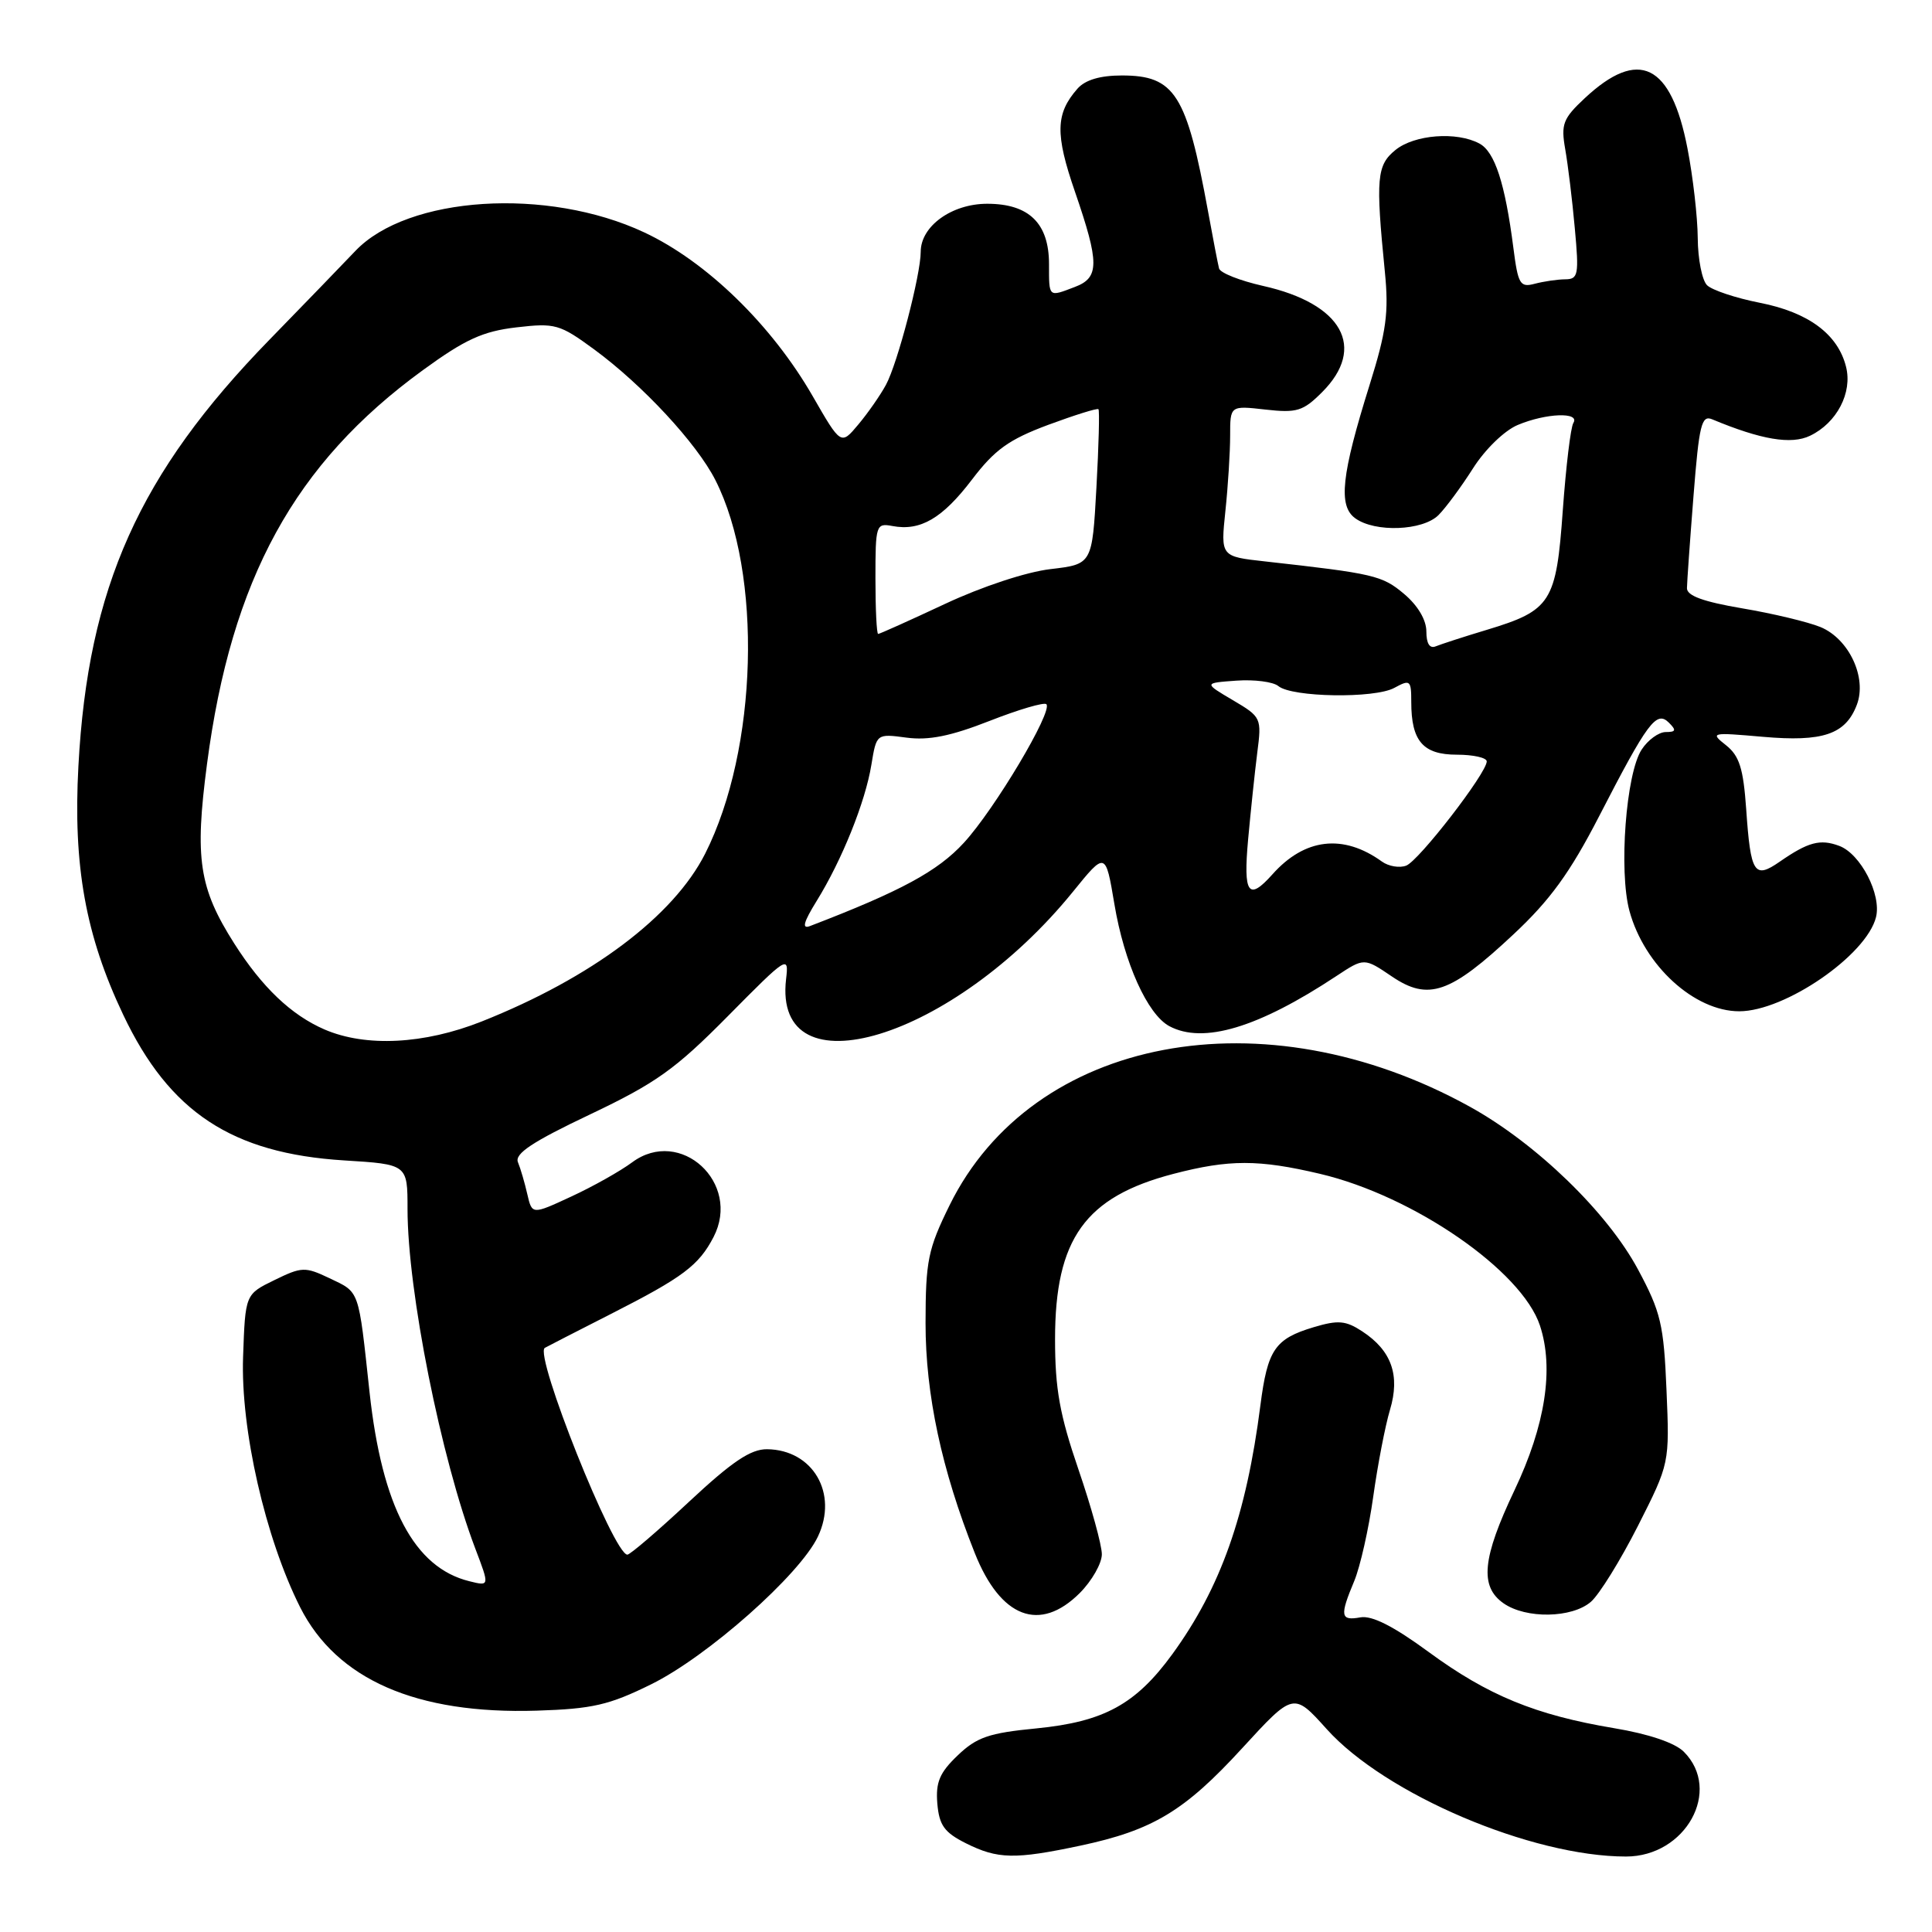 <?xml version="1.0" encoding="UTF-8" standalone="no"?>
<!DOCTYPE svg PUBLIC "-//W3C//DTD SVG 1.1//EN" "http://www.w3.org/Graphics/SVG/1.1/DTD/svg11.dtd" >
<svg xmlns="http://www.w3.org/2000/svg" xmlns:xlink="http://www.w3.org/1999/xlink" version="1.1" viewBox="0 0 256 256">
 <g >
 <path fill="currentColor"
d=" M 143.14 244.56 C 152.74 242.52 156.95 239.99 164.60 231.64 C 171.40 224.23 171.40 224.23 175.80 229.12 C 183.56 237.75 202.94 246.00 215.45 246.00 C 223.38 246.00 228.22 237.22 223.11 232.11 C 221.93 230.93 218.44 229.75 213.86 228.99 C 203.47 227.25 197.16 224.66 189.31 218.90 C 184.65 215.48 181.79 214.03 180.25 214.31 C 177.61 214.79 177.50 214.13 179.45 209.48 C 180.24 207.57 181.37 202.55 181.96 198.32 C 182.55 194.09 183.55 188.91 184.18 186.81 C 185.55 182.23 184.39 178.96 180.50 176.41 C 178.32 174.98 177.31 174.89 174.07 175.86 C 168.93 177.40 167.96 178.83 167.01 186.21 C 165.14 200.79 161.74 210.39 155.33 219.20 C 150.49 225.84 146.27 228.14 137.34 229.02 C 131.03 229.63 129.41 230.19 126.89 232.61 C 124.50 234.89 123.97 236.16 124.20 238.98 C 124.45 241.87 125.13 242.81 128.00 244.25 C 132.21 246.35 134.46 246.40 143.14 244.56 Z  M 86.26 223.19 C 93.73 219.52 105.98 208.67 108.38 203.60 C 111.09 197.89 107.72 192.10 101.64 192.03 C 99.47 192.01 97.01 193.66 91.29 199.00 C 87.17 202.85 83.49 206.00 83.13 206.00 C 81.32 206.00 70.74 179.49 72.19 178.60 C 72.36 178.49 76.33 176.46 81.00 174.08 C 90.50 169.25 92.60 167.67 94.55 163.91 C 98.26 156.74 90.15 149.29 83.77 154.01 C 82.18 155.19 78.55 157.23 75.69 158.55 C 70.50 160.96 70.50 160.96 69.87 158.23 C 69.53 156.73 68.97 154.82 68.63 154.00 C 68.17 152.87 70.53 151.30 78.18 147.67 C 86.93 143.51 89.48 141.69 96.45 134.64 C 104.34 126.66 104.54 126.53 104.16 129.73 C 102.38 144.99 126.31 137.71 142.17 118.16 C 146.49 112.83 146.49 112.83 147.66 119.78 C 148.96 127.58 152.04 134.41 154.94 135.97 C 159.43 138.37 166.71 136.19 177.08 129.33 C 180.76 126.90 180.76 126.90 184.42 129.38 C 189.26 132.66 192.15 131.67 200.54 123.81 C 205.40 119.27 208.03 115.64 211.87 108.20 C 218.33 95.66 219.48 94.12 221.13 95.75 C 222.15 96.76 222.07 97.00 220.72 97.00 C 219.80 97.00 218.36 98.04 217.53 99.32 C 215.45 102.48 214.48 115.42 215.91 120.70 C 217.88 127.94 224.51 134.00 230.46 134.00 C 236.52 134.00 247.32 126.57 248.58 121.53 C 249.33 118.54 246.54 113.13 243.70 112.08 C 241.18 111.14 239.59 111.57 235.82 114.18 C 232.45 116.52 231.97 115.77 231.38 107.22 C 231.00 101.82 230.48 100.16 228.71 98.75 C 226.57 97.06 226.72 97.03 233.58 97.63 C 241.55 98.33 244.55 97.31 246.04 93.39 C 247.41 89.80 245.01 84.66 241.23 83.09 C 239.57 82.41 234.90 81.29 230.86 80.61 C 225.69 79.73 223.51 78.94 223.53 77.93 C 223.54 77.14 223.93 71.64 224.40 65.69 C 225.14 56.28 225.46 54.97 226.87 55.56 C 233.37 58.27 237.35 58.94 239.84 57.74 C 243.39 56.04 245.48 52.03 244.61 48.60 C 243.53 44.28 239.62 41.38 233.18 40.12 C 229.99 39.49 226.84 38.44 226.19 37.79 C 225.53 37.13 224.98 34.33 224.96 31.55 C 224.94 28.77 224.33 23.43 223.60 19.67 C 221.43 8.44 217.14 6.33 209.99 13.01 C 207.10 15.71 206.82 16.45 207.40 19.77 C 207.76 21.82 208.34 26.54 208.67 30.25 C 209.24 36.42 209.13 37.00 207.40 37.01 C 206.35 37.02 204.54 37.29 203.36 37.60 C 201.41 38.12 201.15 37.67 200.53 32.84 C 199.43 24.29 198.07 20.11 196.03 19.02 C 193.02 17.40 187.43 17.83 184.91 19.87 C 182.42 21.89 182.27 23.61 183.50 36.00 C 184.04 41.43 183.70 43.90 181.48 51.00 C 177.74 62.94 177.30 67.02 179.57 68.67 C 182.18 70.58 188.52 70.34 190.61 68.25 C 191.57 67.29 193.63 64.50 195.18 62.06 C 196.77 59.55 199.34 57.05 201.11 56.31 C 204.87 54.73 209.39 54.57 208.48 56.04 C 208.12 56.61 207.50 61.81 207.08 67.60 C 206.21 79.82 205.54 80.88 197.00 83.46 C 193.97 84.37 190.94 85.36 190.25 85.64 C 189.44 85.98 189.00 85.28 189.00 83.67 C 189.00 82.14 187.86 80.22 186.04 78.69 C 183.14 76.25 182.06 76.00 167.62 74.39 C 161.74 73.74 161.74 73.74 162.37 67.72 C 162.72 64.41 163.00 59.91 163.00 57.72 C 163.00 53.74 163.00 53.74 167.68 54.27 C 171.84 54.74 172.67 54.48 175.18 51.97 C 181.10 46.05 177.87 40.23 167.34 37.88 C 164.29 37.19 161.68 36.16 161.53 35.57 C 161.38 34.98 160.72 31.58 160.07 28.00 C 157.23 12.47 155.67 10.00 148.65 10.00 C 145.77 10.00 143.79 10.59 142.77 11.75 C 139.86 15.06 139.80 17.76 142.44 25.41 C 145.69 34.85 145.69 36.79 142.43 38.02 C 138.90 39.37 139.00 39.46 139.00 35.00 C 139.00 29.59 136.35 27.00 130.81 27.00 C 126.11 27.00 122.00 29.97 122.00 33.36 C 122.00 36.41 118.93 48.17 117.39 51.00 C 116.64 52.38 115.00 54.74 113.73 56.25 C 111.43 59.00 111.43 59.00 107.69 52.50 C 102.25 43.05 93.61 34.65 85.36 30.79 C 72.51 24.77 54.03 25.96 47.09 33.25 C 45.39 35.04 40.27 40.33 35.72 45.00 C 18.44 62.72 11.66 77.84 10.39 101.50 C 9.67 114.72 11.34 123.97 16.33 134.47 C 22.45 147.37 30.74 152.83 45.59 153.76 C 54.00 154.28 54.00 154.28 54.00 160.20 C 54.00 171.05 58.42 193.19 62.98 205.20 C 64.88 210.19 64.88 210.19 62.19 209.52 C 54.88 207.72 50.62 199.64 48.97 184.50 C 47.47 170.65 47.70 171.30 43.64 169.36 C 40.42 167.83 39.98 167.85 36.36 169.62 C 32.50 171.50 32.50 171.50 32.21 179.79 C 31.87 189.40 35.16 203.81 39.77 212.97 C 44.61 222.55 55.19 227.17 71.13 226.67 C 78.49 226.44 80.71 225.93 86.26 223.19 Z  M 143.08 211.08 C 144.68 209.47 146.00 207.16 146.00 205.95 C 146.00 204.73 144.60 199.67 142.90 194.71 C 140.42 187.47 139.80 184.05 139.80 177.45 C 139.80 164.15 143.78 158.59 155.50 155.54 C 162.87 153.62 166.77 153.62 174.91 155.54 C 187.30 158.46 201.64 168.36 204.05 175.64 C 205.93 181.34 204.77 188.85 200.68 197.46 C 196.40 206.47 196.04 210.21 199.22 212.44 C 202.20 214.53 208.29 214.42 210.80 212.25 C 211.91 211.29 214.71 206.77 217.03 202.20 C 221.23 193.90 221.23 193.90 220.82 184.20 C 220.46 175.51 220.07 173.85 217.05 168.22 C 212.99 160.64 203.57 151.52 194.79 146.66 C 167.45 131.54 136.84 137.33 125.82 159.71 C 122.96 165.53 122.65 167.05 122.64 175.33 C 122.64 184.79 124.77 194.75 129.16 205.78 C 132.58 214.39 137.78 216.37 143.08 211.08 Z  M 43.00 136.41 C 38.59 134.50 34.72 130.81 31.04 125.02 C 26.37 117.67 25.78 113.78 27.43 101.23 C 30.65 76.71 39.04 61.41 56.03 49.05 C 61.63 44.97 63.97 43.90 68.41 43.38 C 73.57 42.78 74.15 42.94 78.76 46.32 C 85.15 51.02 92.32 58.74 94.79 63.61 C 101.06 75.96 100.43 99.27 93.44 113.11 C 89.24 121.41 78.40 129.56 63.83 135.35 C 56.20 138.38 48.47 138.77 43.00 136.41 Z  M 108.20 119.40 C 111.56 113.98 114.66 106.27 115.46 101.35 C 116.14 97.21 116.14 97.21 120.12 97.74 C 123.04 98.13 125.96 97.55 131.11 95.53 C 134.96 94.02 138.35 93.02 138.65 93.31 C 139.55 94.22 131.79 107.25 127.71 111.68 C 124.26 115.44 119.37 118.09 107.32 122.71 C 106.22 123.13 106.47 122.20 108.20 119.40 Z  M 165.38 111.25 C 165.72 107.54 166.26 102.37 166.59 99.77 C 167.19 95.12 167.14 95.01 163.35 92.77 C 159.50 90.50 159.50 90.50 163.82 90.19 C 166.20 90.02 168.70 90.34 169.39 90.91 C 171.19 92.40 182.12 92.58 184.75 91.15 C 186.86 90.00 187.00 90.12 187.00 93.03 C 187.00 98.20 188.56 100.00 193.04 100.00 C 195.22 100.00 197.00 100.40 197.00 100.89 C 197.00 102.43 188.02 114.05 186.33 114.70 C 185.45 115.04 184.00 114.80 183.11 114.16 C 177.98 110.46 172.87 111.06 168.60 115.86 C 165.41 119.43 164.73 118.46 165.38 111.25 Z  M 116.00 76.64 C 116.00 69.55 116.08 69.29 118.25 69.70 C 121.95 70.40 124.87 68.70 128.79 63.55 C 131.81 59.58 133.68 58.24 138.88 56.30 C 142.39 55.00 145.39 54.06 145.55 54.22 C 145.71 54.38 145.59 59.06 145.28 64.63 C 144.72 74.76 144.72 74.76 139.20 75.41 C 136.01 75.78 130.10 77.73 125.20 80.03 C 120.54 82.21 116.56 84.00 116.36 84.00 C 116.16 84.00 116.00 80.69 116.00 76.64 Z "/>
</g>
</svg>